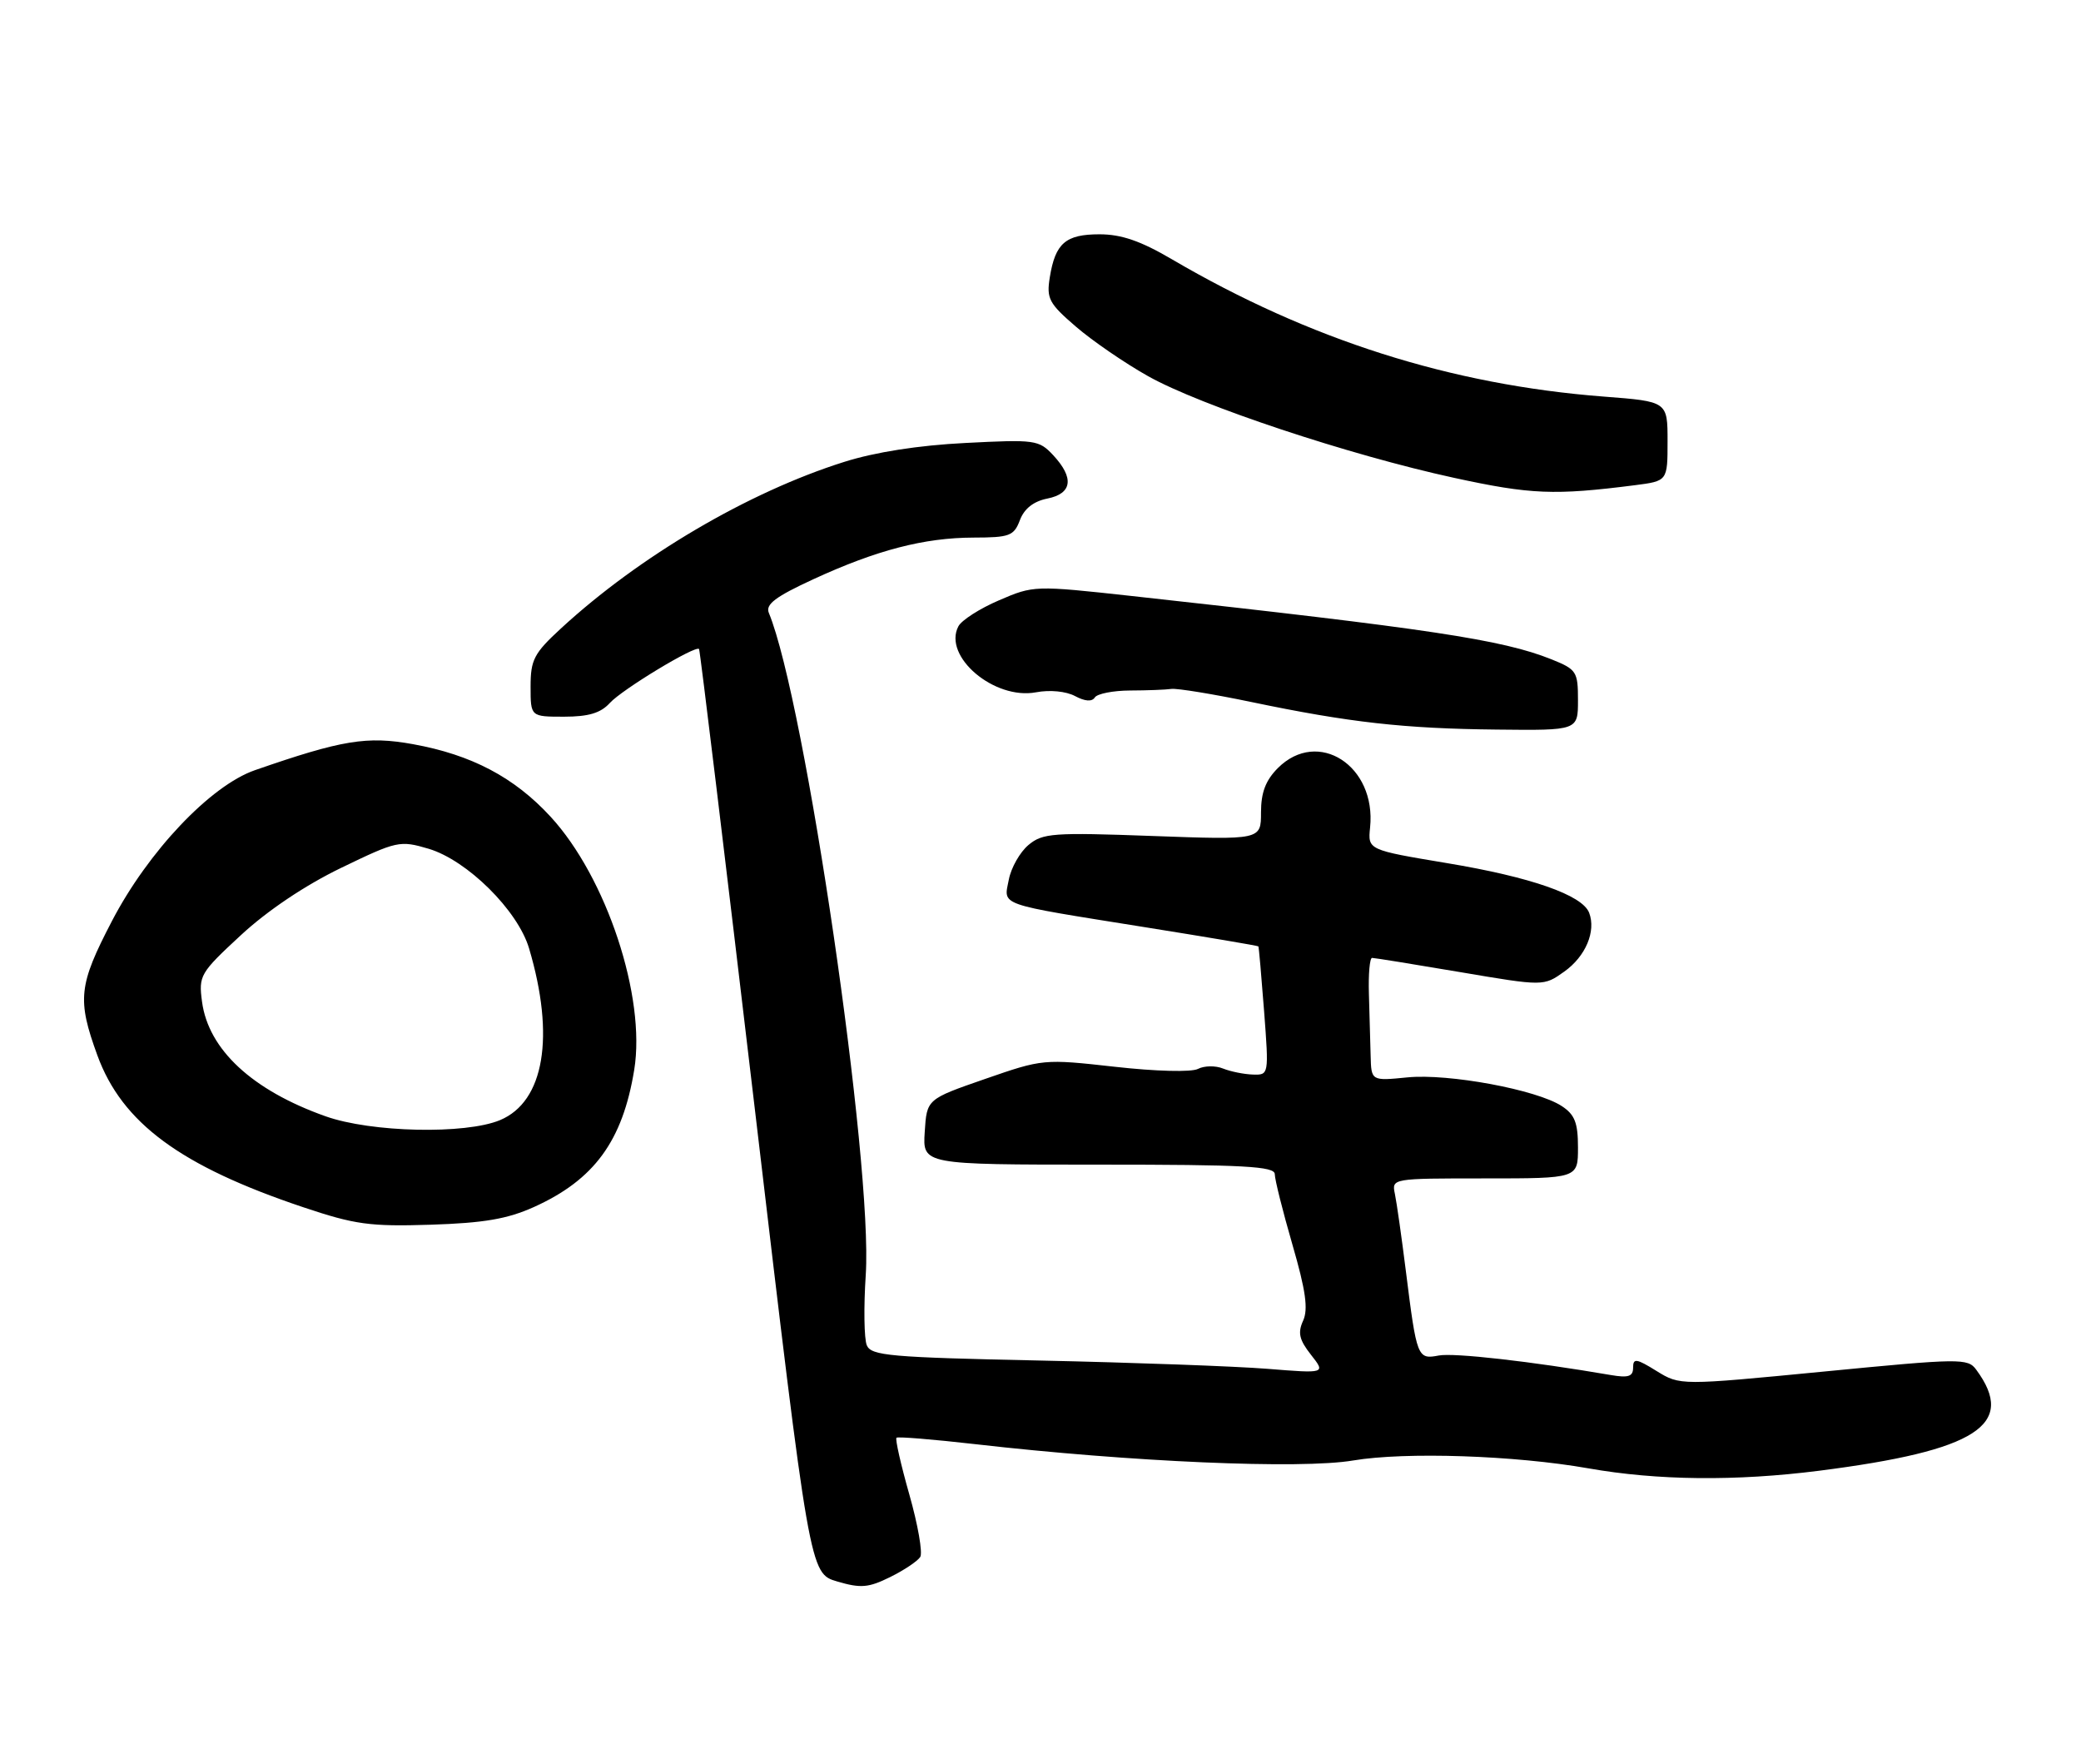 <?xml version="1.0" encoding="UTF-8" standalone="no"?>
<!DOCTYPE svg PUBLIC "-//W3C//DTD SVG 1.1//EN" "http://www.w3.org/Graphics/SVG/1.1/DTD/svg11.dtd" >
<svg xmlns="http://www.w3.org/2000/svg" xmlns:xlink="http://www.w3.org/1999/xlink" version="1.1" viewBox="0 0 302 256">
 <g >
 <path fill="currentColor"
d=" M 133.55 225.93 C 133.92 225.32 133.21 221.25 131.97 216.89 C 130.73 212.53 129.89 208.81 130.10 208.63 C 130.32 208.45 135.45 208.87 141.50 209.56 C 164.11 212.15 188.78 213.22 196.38 211.93 C 203.95 210.66 219.82 211.19 230.50 213.07 C 240.51 214.84 251.90 214.96 264.00 213.42 C 286.88 210.50 292.70 206.75 286.79 198.75 C 285.56 197.08 284.49 197.10 264.66 199.03 C 243.82 201.05 243.82 201.05 240.41 198.95 C 237.46 197.12 237.00 197.06 237.00 198.46 C 237.00 199.75 236.31 199.97 233.75 199.53 C 222.15 197.54 211.00 196.28 208.79 196.70 C 205.70 197.29 205.60 197.01 204.03 184.50 C 203.41 179.55 202.69 174.49 202.43 173.25 C 201.96 171.00 201.99 171.00 215.48 171.00 C 229.00 171.00 229.00 171.00 229.00 166.52 C 229.00 162.92 228.54 161.74 226.64 160.50 C 223.03 158.13 210.21 155.75 204.25 156.34 C 199.00 156.86 199.00 156.86 198.91 153.18 C 198.86 151.15 198.75 147.14 198.66 144.25 C 198.57 141.36 198.78 139.00 199.12 139.00 C 199.47 139.00 205.21 139.93 211.88 141.06 C 224.02 143.12 224.02 143.12 227.01 140.99 C 230.11 138.79 231.65 135.14 230.62 132.45 C 229.63 129.88 222.16 127.27 210.00 125.25 C 198.50 123.33 198.50 123.33 198.83 120.08 C 199.76 111.12 191.27 105.64 185.45 111.45 C 183.67 113.24 183.00 115.00 183.00 117.90 C 183.00 121.88 183.00 121.88 167.25 121.31 C 152.80 120.78 151.31 120.89 149.25 122.62 C 148.02 123.65 146.73 125.92 146.40 127.65 C 145.66 131.48 144.51 131.08 165.99 134.52 C 175.07 135.97 182.55 137.23 182.62 137.33 C 182.69 137.42 183.06 141.66 183.45 146.75 C 184.15 155.98 184.14 156.00 181.83 155.93 C 180.55 155.89 178.60 155.50 177.50 155.06 C 176.40 154.61 174.76 154.64 173.85 155.11 C 172.90 155.60 167.75 155.47 161.79 154.80 C 151.47 153.65 151.33 153.66 142.95 156.57 C 134.50 159.50 134.50 159.50 134.20 164.25 C 133.89 169.00 133.89 169.00 159.45 169.00 C 180.58 169.00 185.00 169.24 185.00 170.39 C 185.00 171.15 186.15 175.75 187.56 180.61 C 189.50 187.29 189.87 189.98 189.11 191.65 C 188.31 193.40 188.55 194.43 190.25 196.59 C 192.39 199.31 192.39 199.31 183.94 198.63 C 179.30 198.26 164.47 197.72 151.00 197.43 C 129.14 196.97 126.42 196.73 125.79 195.21 C 125.40 194.27 125.33 189.68 125.64 185.00 C 126.69 168.91 116.85 101.67 111.57 88.92 C 111.07 87.70 112.55 86.58 118.02 84.06 C 127.22 79.82 134.11 78.03 141.27 78.01 C 146.52 78.00 147.14 77.77 148.01 75.48 C 148.64 73.81 149.99 72.75 151.98 72.35 C 155.61 71.63 155.92 69.36 152.84 66.05 C 150.76 63.83 150.22 63.76 140.09 64.28 C 133.31 64.62 126.98 65.61 122.50 67.03 C 108.60 71.41 92.77 80.72 81.40 91.20 C 77.49 94.80 77.00 95.74 77.00 99.63 C 77.00 104.00 77.00 104.00 81.85 104.00 C 85.41 104.00 87.17 103.47 88.49 102.02 C 90.27 100.05 100.97 93.58 101.45 94.18 C 101.59 94.36 105.25 124.61 109.60 161.41 C 117.50 228.32 117.50 228.32 121.50 229.49 C 124.92 230.50 126.04 230.40 129.18 228.85 C 131.21 227.85 133.17 226.53 133.55 225.93 Z  M 77.49 175.15 C 86.24 171.20 90.36 165.57 92.04 155.24 C 93.76 144.68 88.02 127.32 79.89 118.50 C 74.63 112.79 68.44 109.53 59.95 107.99 C 53.26 106.78 49.65 107.37 37.00 111.76 C 30.55 114.00 21.50 123.55 16.23 133.68 C 11.40 142.96 11.18 145.04 14.13 153.14 C 17.71 162.95 26.19 169.21 44.00 175.18 C 51.51 177.70 53.66 178.00 62.50 177.72 C 70.23 177.47 73.63 176.89 77.49 175.15 Z  M 229.00 101.61 C 229.00 97.45 228.80 97.14 225.14 95.67 C 218.02 92.82 207.52 91.24 164.27 86.49 C 150.15 84.94 149.99 84.95 144.98 87.11 C 142.20 88.30 139.54 90.00 139.08 90.89 C 136.80 95.25 144.28 101.60 150.35 100.46 C 152.37 100.08 154.71 100.31 156.02 101.01 C 157.46 101.78 158.47 101.85 158.88 101.21 C 159.22 100.67 161.53 100.21 164.00 100.20 C 166.47 100.19 169.18 100.09 170.00 99.97 C 170.82 99.86 176.04 100.71 181.60 101.87 C 195.82 104.84 203.76 105.73 217.25 105.87 C 229.00 106.00 229.00 106.00 229.00 101.61 Z  M 237.25 70.41 C 242.00 69.80 242.00 69.80 242.00 64.03 C 242.00 58.26 242.00 58.26 232.75 57.55 C 210.60 55.85 190.00 49.30 170.08 37.63 C 165.55 34.97 162.74 34.00 159.57 34.00 C 154.64 34.00 153.15 35.29 152.35 40.24 C 151.85 43.33 152.22 44.03 156.15 47.41 C 158.54 49.47 163.25 52.70 166.62 54.59 C 174.23 58.86 195.83 66.04 211.02 69.34 C 222.15 71.76 225.58 71.90 237.25 70.41 Z  M 47.23 161.98 C 36.61 158.21 30.25 152.31 29.32 145.37 C 28.81 141.56 29.03 141.19 34.95 135.71 C 38.79 132.15 44.27 128.47 49.50 125.94 C 57.61 122.02 58.02 121.93 62.19 123.16 C 67.80 124.83 75.14 132.10 76.78 137.62 C 80.58 150.41 78.98 159.86 72.57 162.54 C 67.54 164.64 53.86 164.34 47.23 161.98 Z "/>
</g>
</svg>